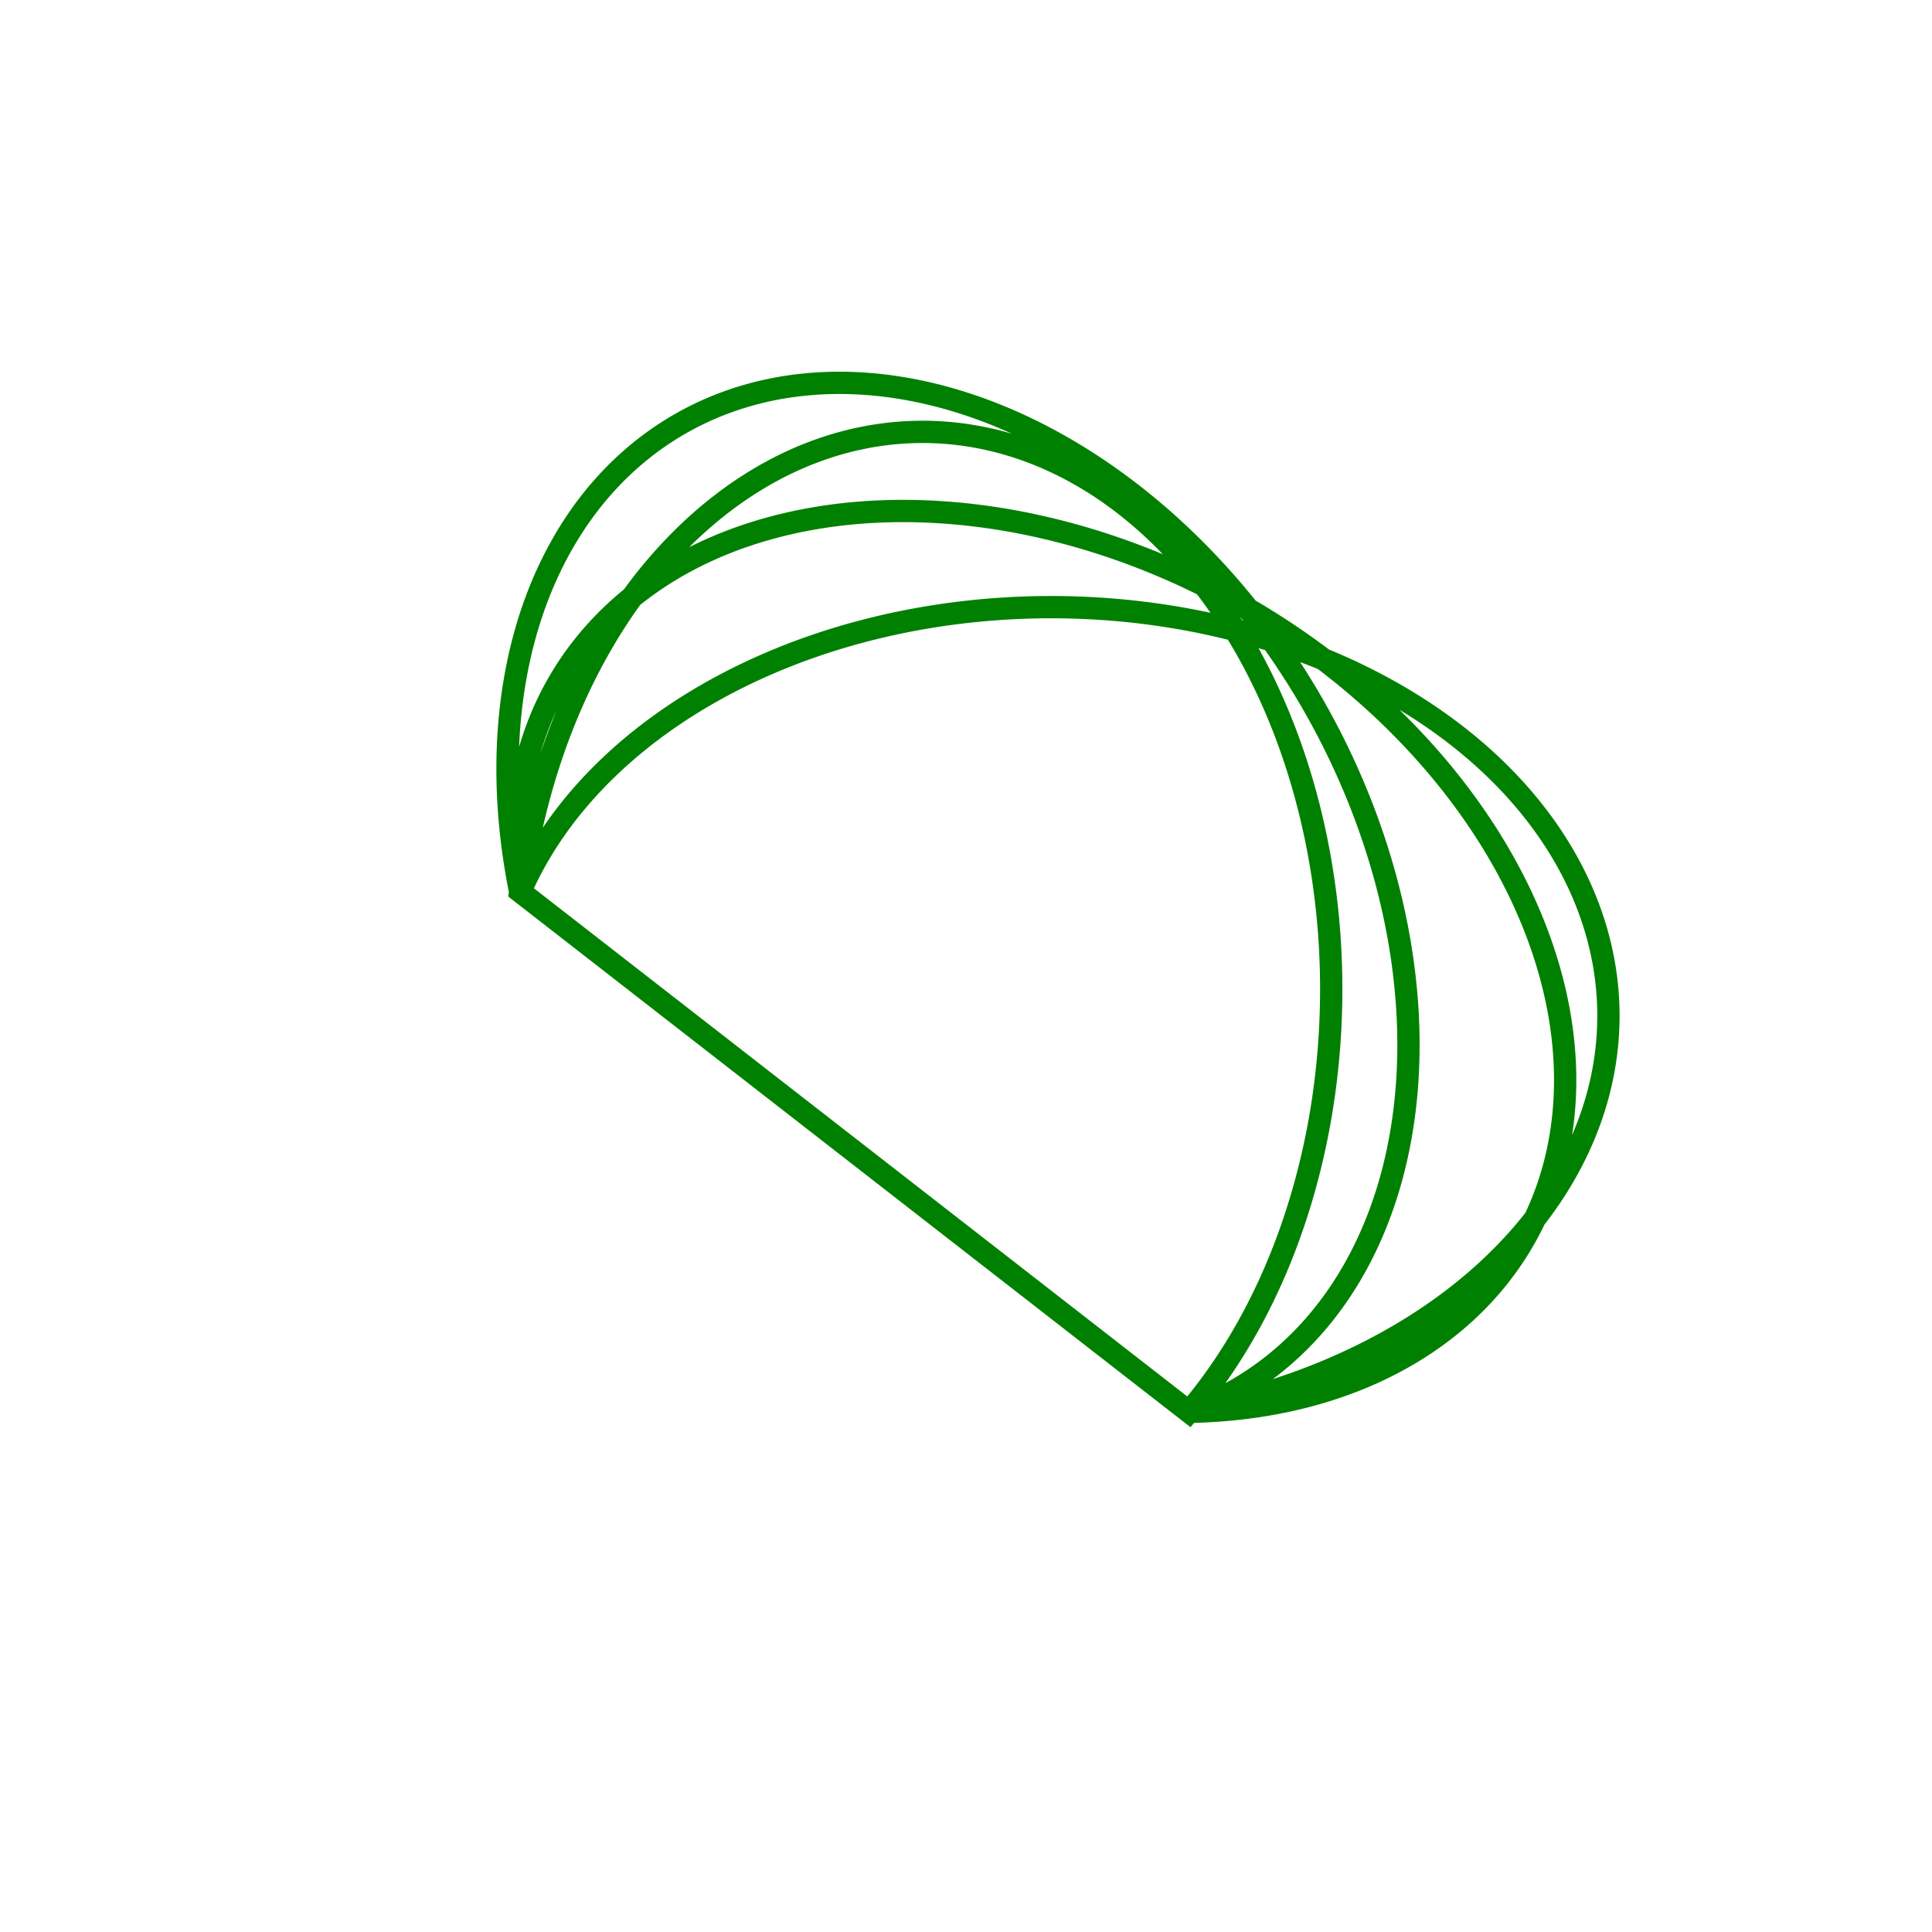 <?xml version="1.0" encoding="UTF-8"?>
<svg version="1.1"
     xmlns="http://www.w3.org/2000/svg"
     width="500" height="500"
     viewBox="0 0 260 160">
    <path fill="none" stroke="green" stroke-width="3px"
          d="M 70,70    A 75,55 0 1 1 160,140
             M 70,70    A 75,55 30 1 1 160,140
             M 70,70    A 75,55 60 1 1 160,140
             M 70,70    A 75,55 90 1 1 160,140
             Z"/>
</svg>
<!--
    Syntax:
    A rx ry x-axis-rotation large-arc-flag sweep-flag x y
    a rx ry x-axis-rotation large-arc-flag sweep-flag dx dy
    Read the docs for details :)
-->
